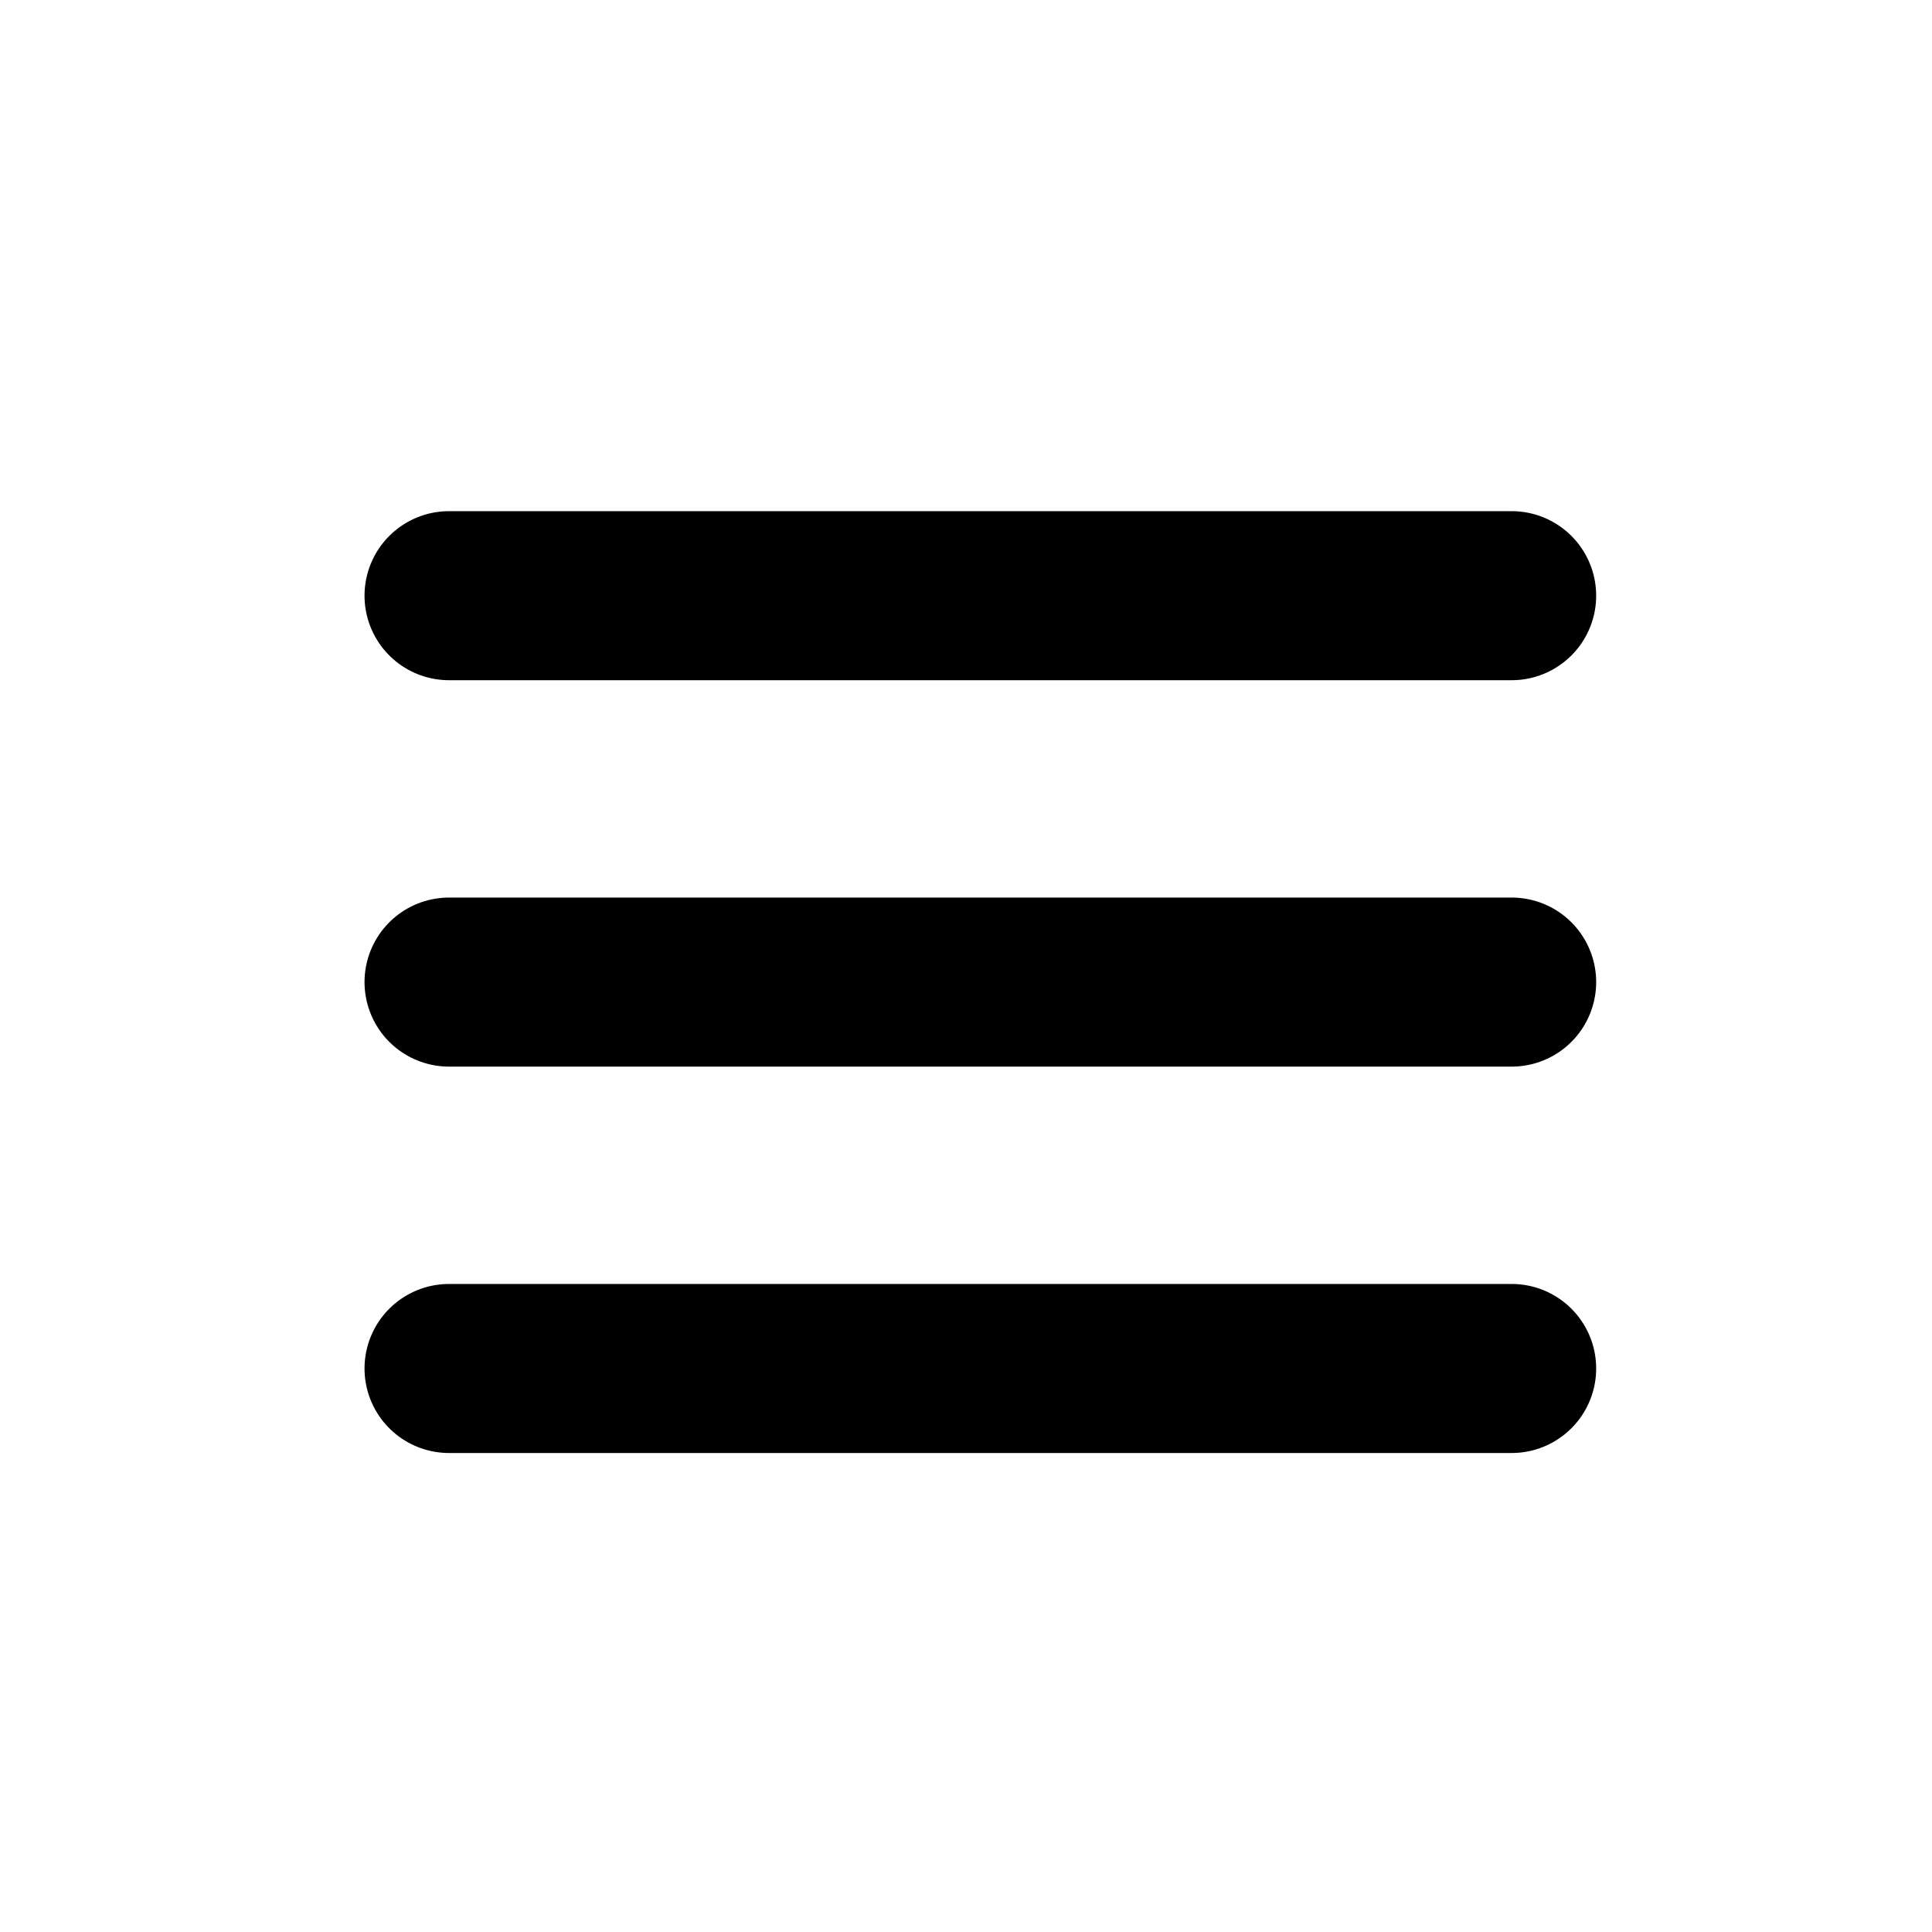 <svg xmlns="http://www.w3.org/2000/svg" width="40" height="40" viewBox="0 0 40 40">
  <g id="hamburger2" transform="translate(-2645 9754)">
    <rect id="Rectangle_1382" data-name="Rectangle 1382" width="40" height="40" transform="translate(2645 -9754)" fill="none"/>
    <line id="Line_128" data-name="Line 128" x2="22" transform="translate(2654.297 -9741.667)" fill="none" stroke="#000" stroke-linecap="round" stroke-width="3.5"/>
    <line id="Line_129" data-name="Line 129" x2="22" transform="translate(2654.297 -9733.667)" fill="none" stroke="#000" stroke-linecap="round" stroke-width="3.5"/>
    <line id="Line_130" data-name="Line 130" x2="22" transform="translate(2654.297 -9725.667)" fill="none" stroke="#000" stroke-linecap="round" stroke-width="3.5"/>
  </g>
</svg>
